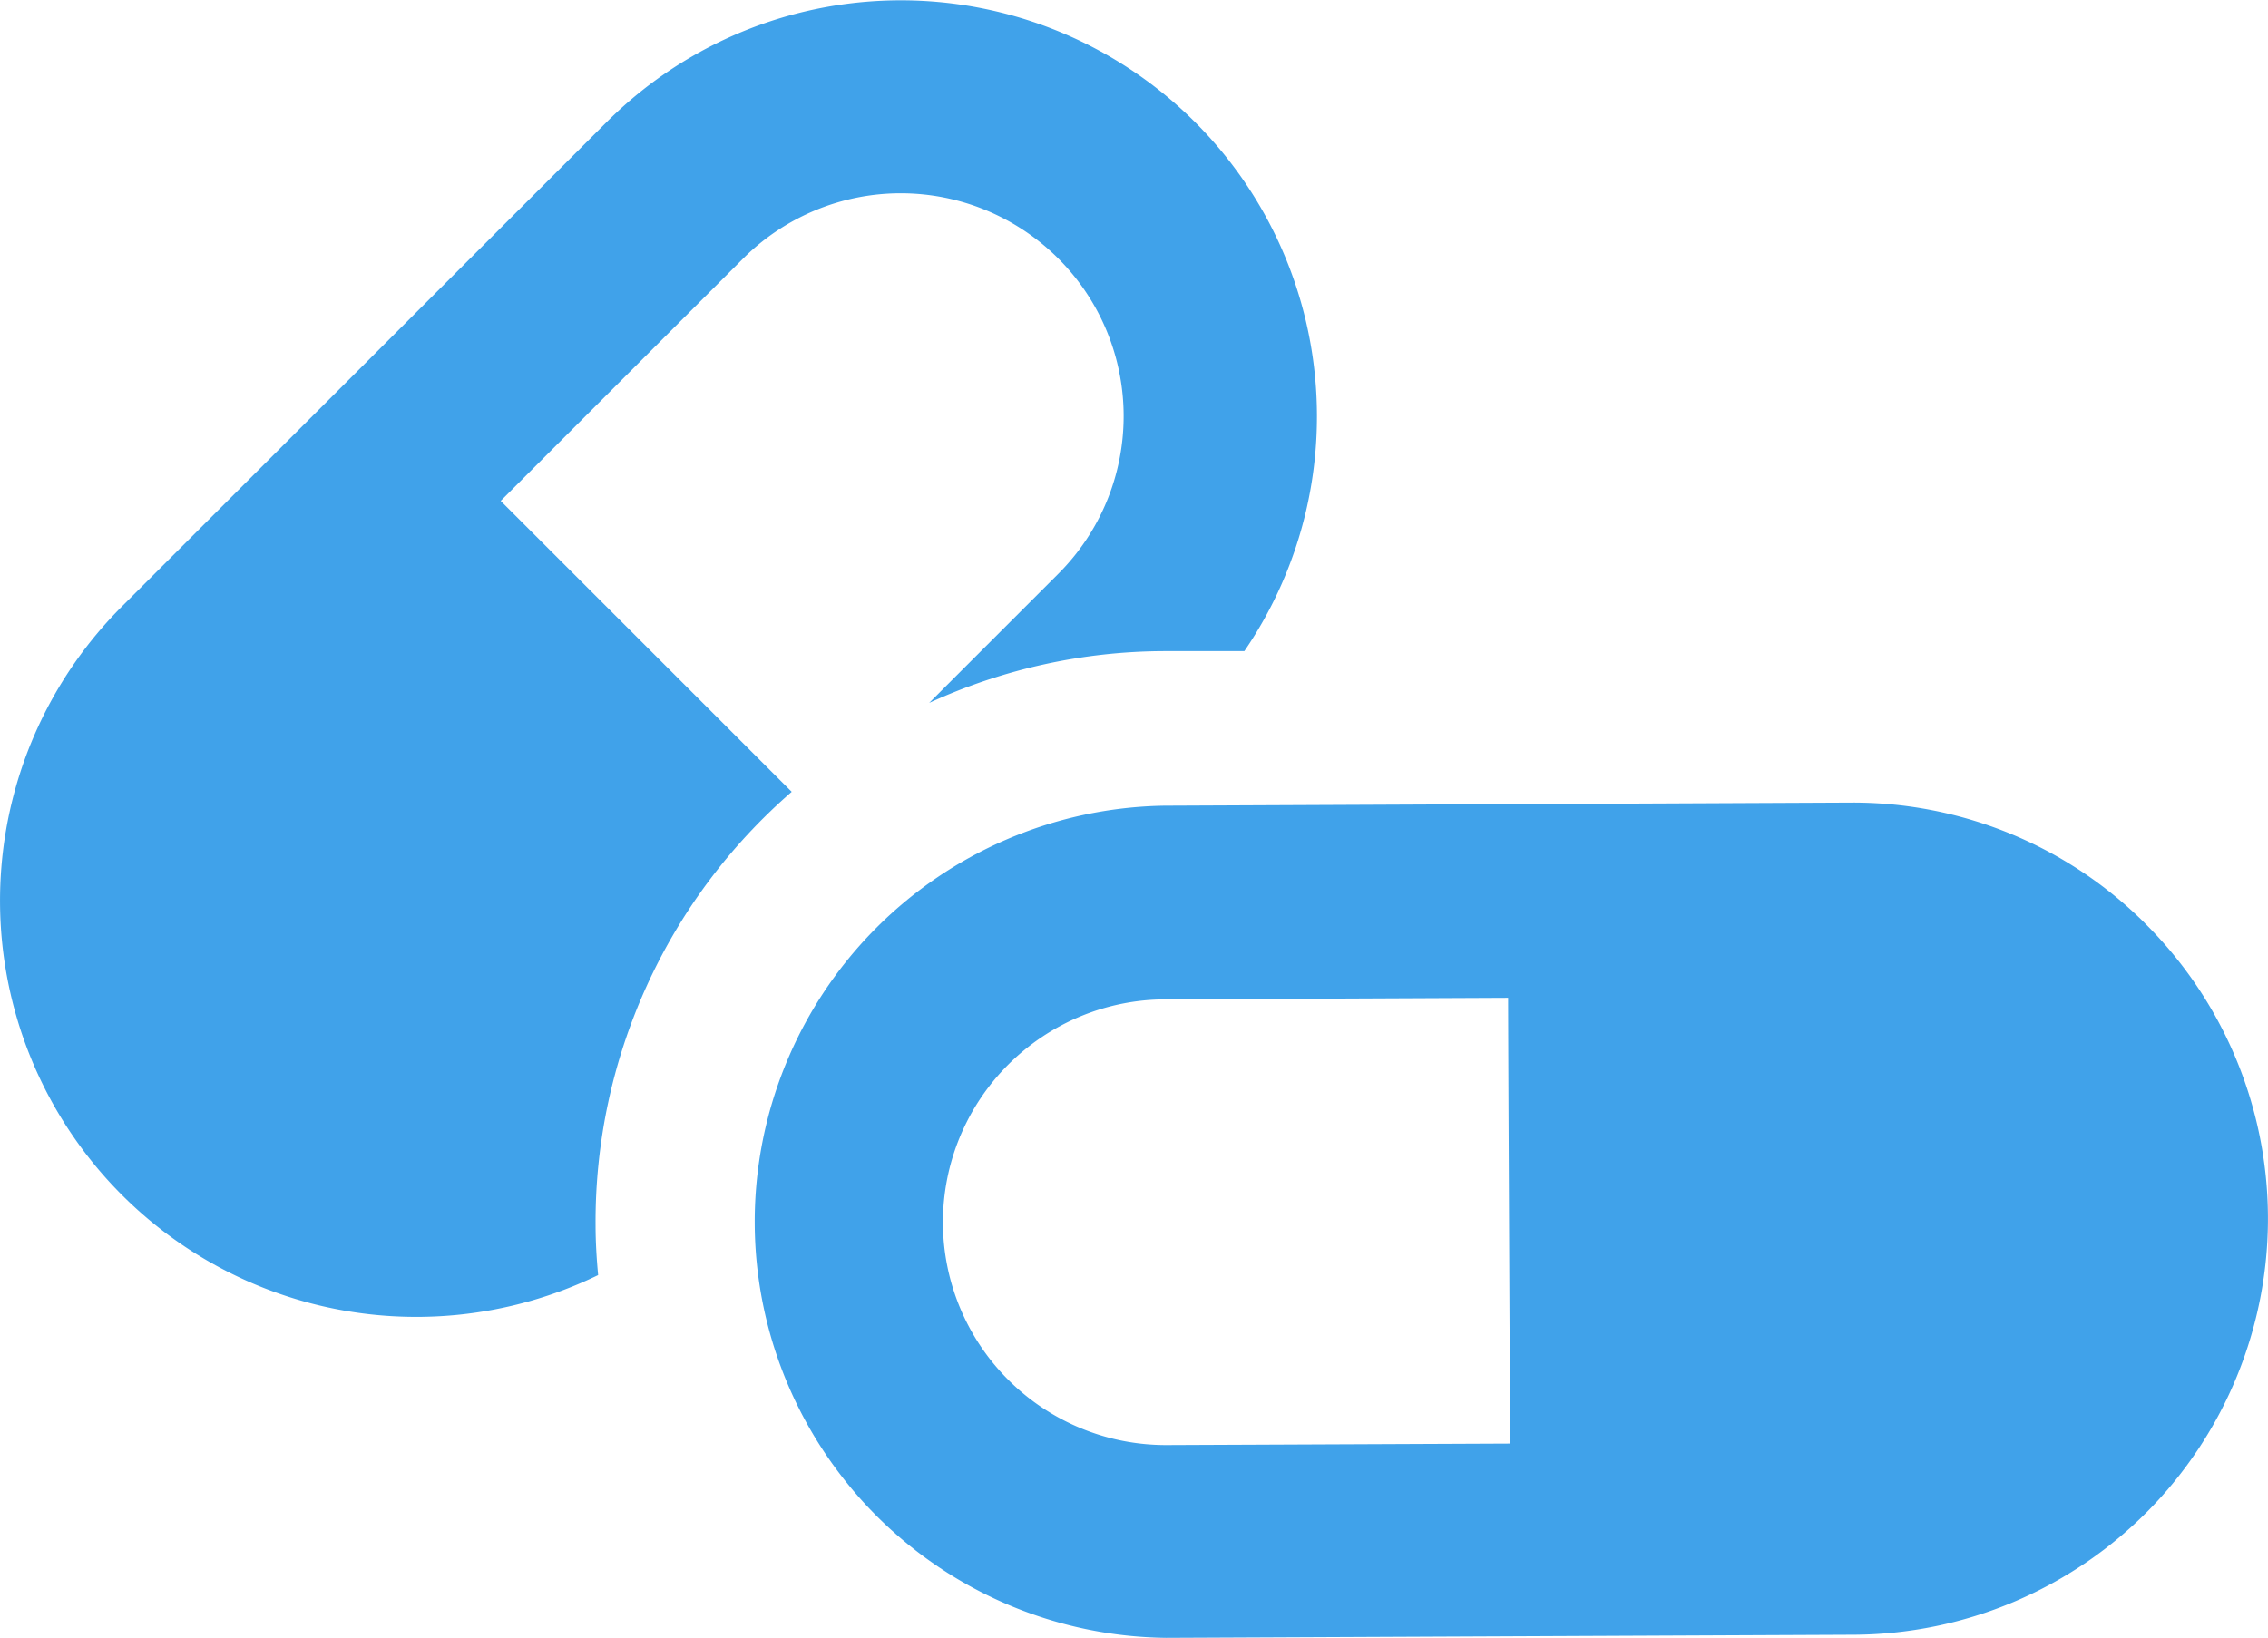<svg xmlns="http://www.w3.org/2000/svg" width="29.071" height="21" viewBox="0 0 29.071 21">
  <g id="pills" transform="translate(0.001 -40.722)">
    <path id="Path_2" data-name="Path 2" d="M10.147,50.874l-3.73-3.73,3.107-3.107a2.857,2.857,0,0,1,4.041,4.041l-1.656,1.656a7.271,7.271,0,0,1,3.006-.664l1.034,0a5.334,5.334,0,0,0-8.177-6.78L1.559,48.5A5.336,5.336,0,0,0,7.666,57.07c-.02-.214-.033-.43-.033-.649A7.3,7.3,0,0,1,10.147,50.874Z" transform="translate(0)" fill="#40a2ea"/>
    <path id="Path_3" data-name="Path 3" d="M114.9,146.108a5.3,5.3,0,0,0-3.755-1.545l-8.812.04a5.335,5.335,0,0,0,.024,10.669l8.812-.04a5.335,5.335,0,0,0,3.73-9.124ZM102.371,152.8h-.013a2.857,2.857,0,0,1-.013-5.714l4.394-.02c0,.619.023,5.086.026,5.715Z" transform="translate(-87.409 -93.551)" fill="#40a2ea"/>
  </g>
</svg>
